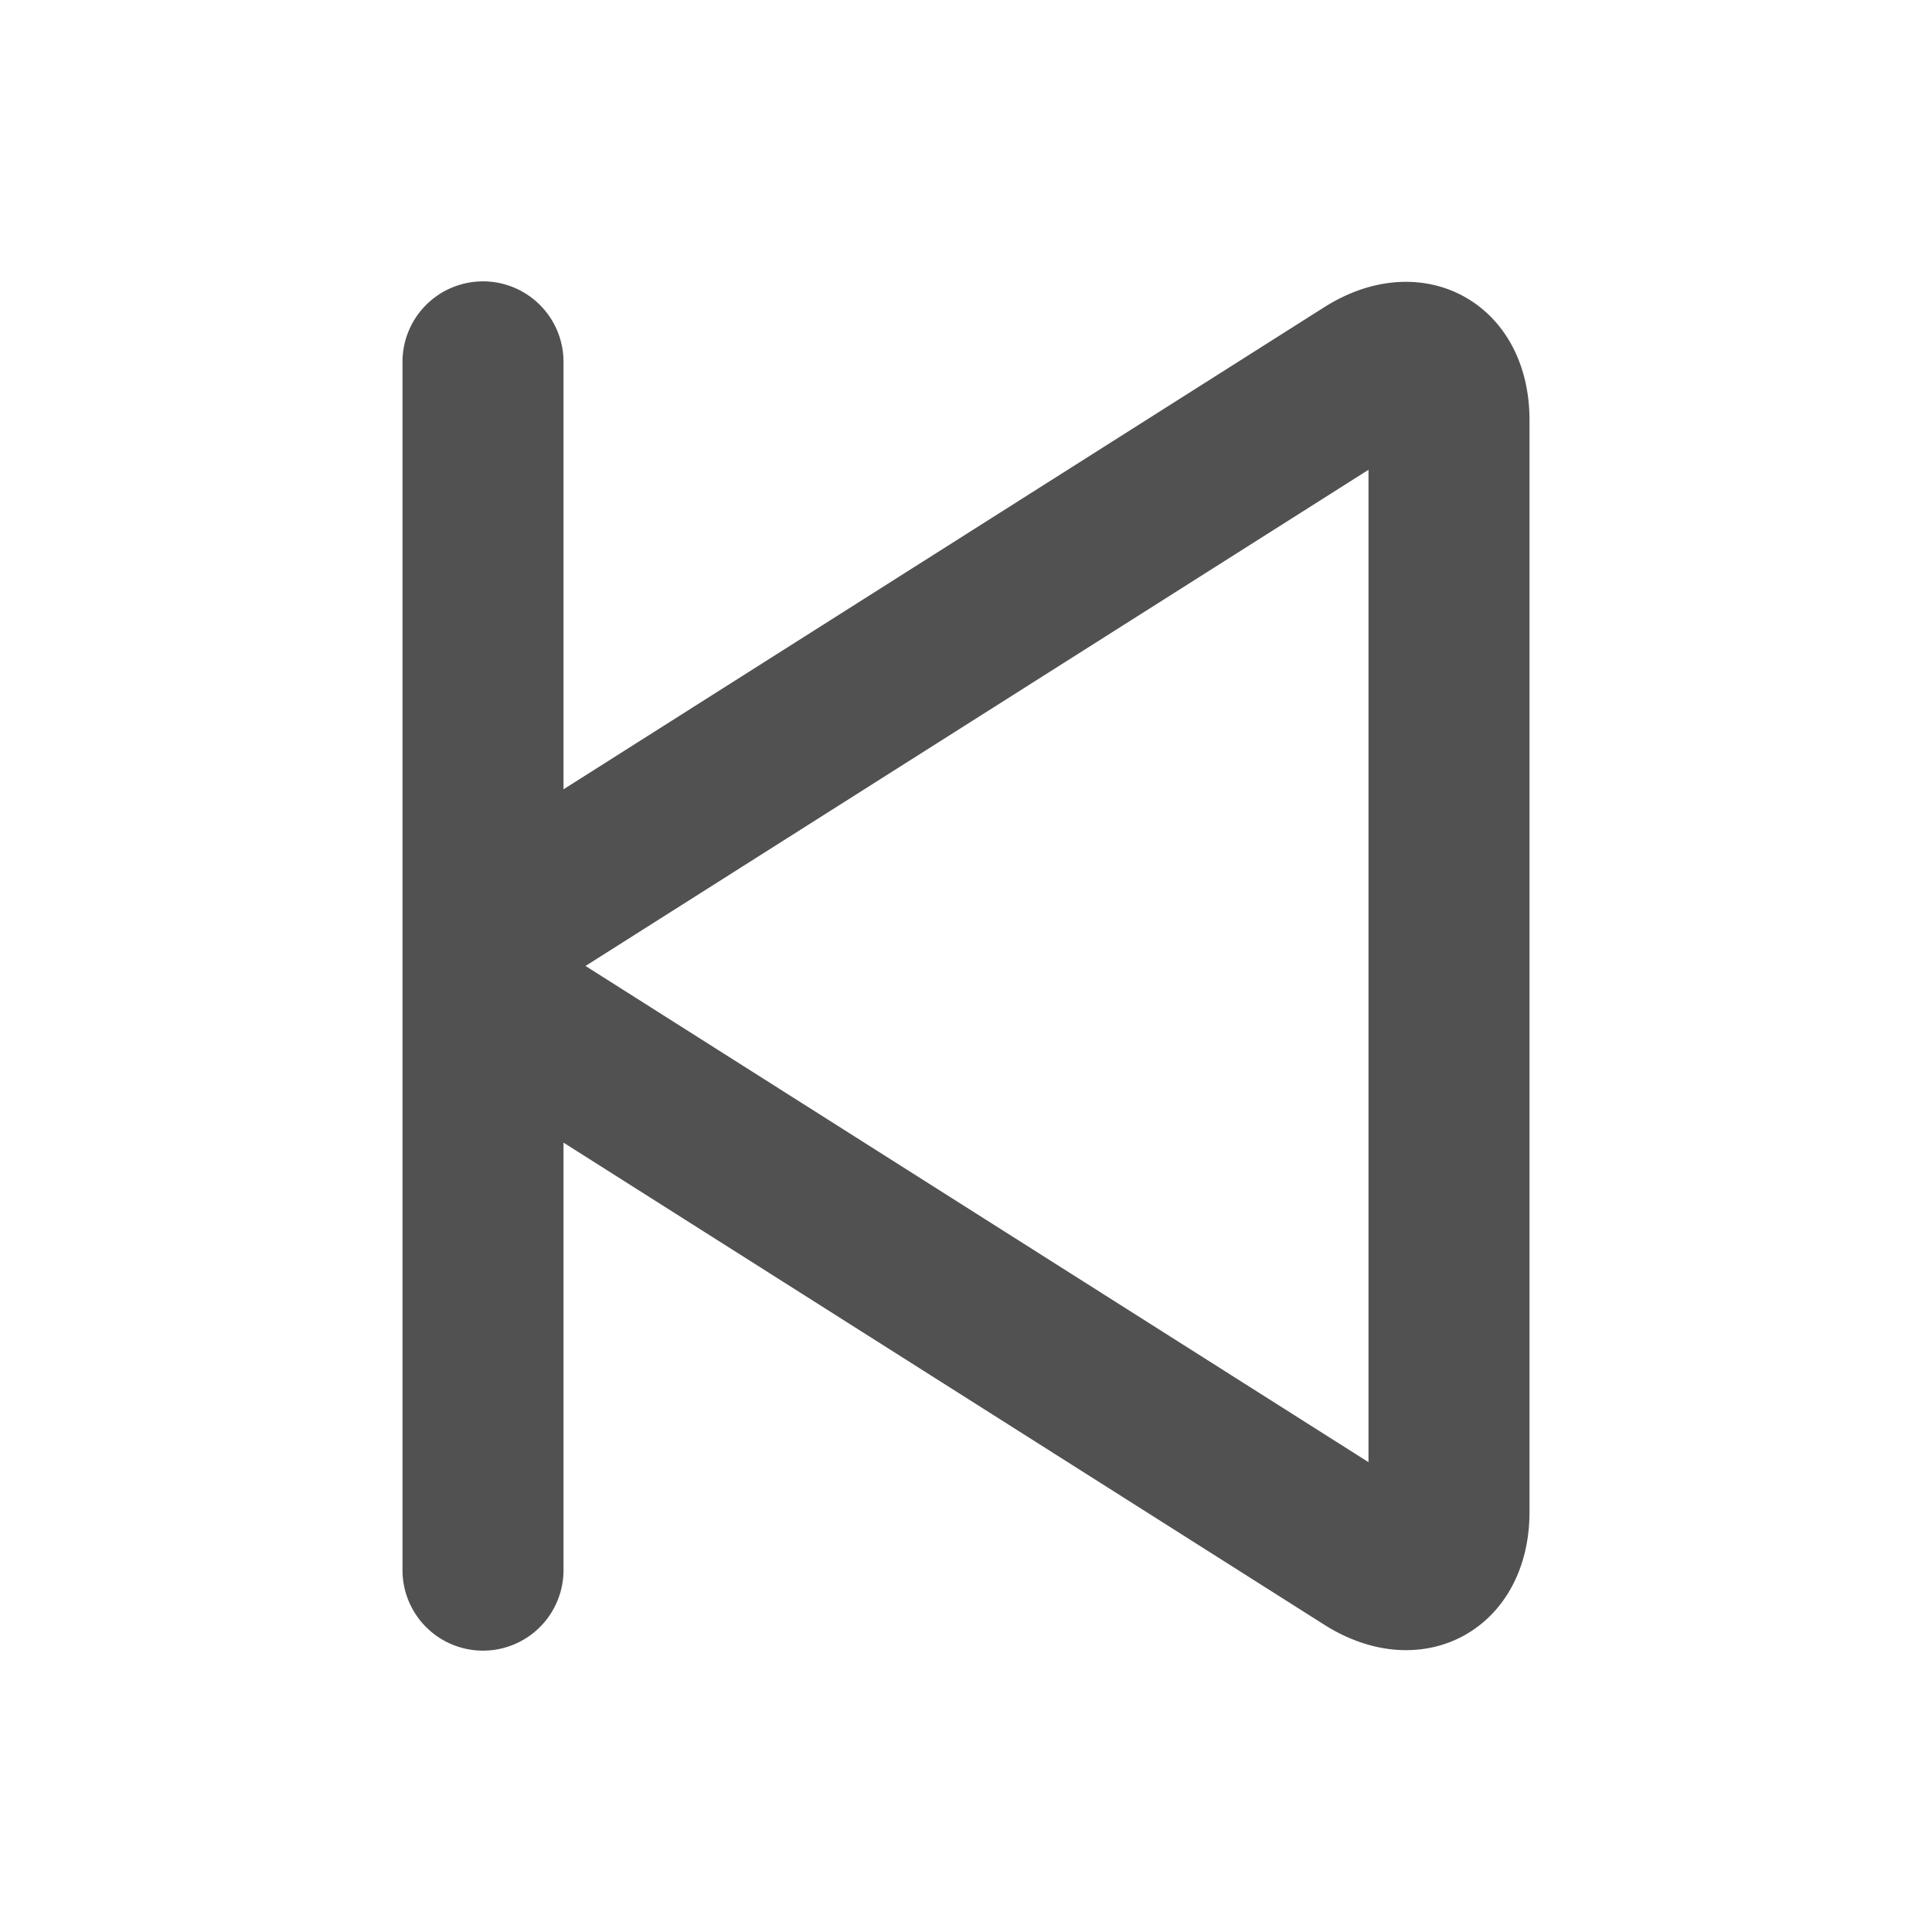 <?xml version="1.0" standalone="no"?><!DOCTYPE svg PUBLIC "-//W3C//DTD SVG 1.1//EN" "http://www.w3.org/Graphics/SVG/1.1/DTD/svg11.dtd"><svg t="1533786868845" class="icon" style="" viewBox="0 0 1024 1024" version="1.1" xmlns="http://www.w3.org/2000/svg" p-id="1159" xmlns:xlink="http://www.w3.org/1999/xlink" width="48" height="48"><defs><style type="text/css"></style></defs><path d="M298.667 418.347L701.867 162.837c52.245-33.088 108.8-2.133 108.8 59.797v578.688c0 61.995-56.491 92.949-108.8 59.797L298.667 605.611V832a42.667 42.667 0 1 1-85.333 0V192a42.667 42.667 0 1 1 85.333 0v226.347z m426.667 356.629V249.003L310.336 511.979 725.333 774.976z" fill="#515151" p-id="1160"></path></svg>